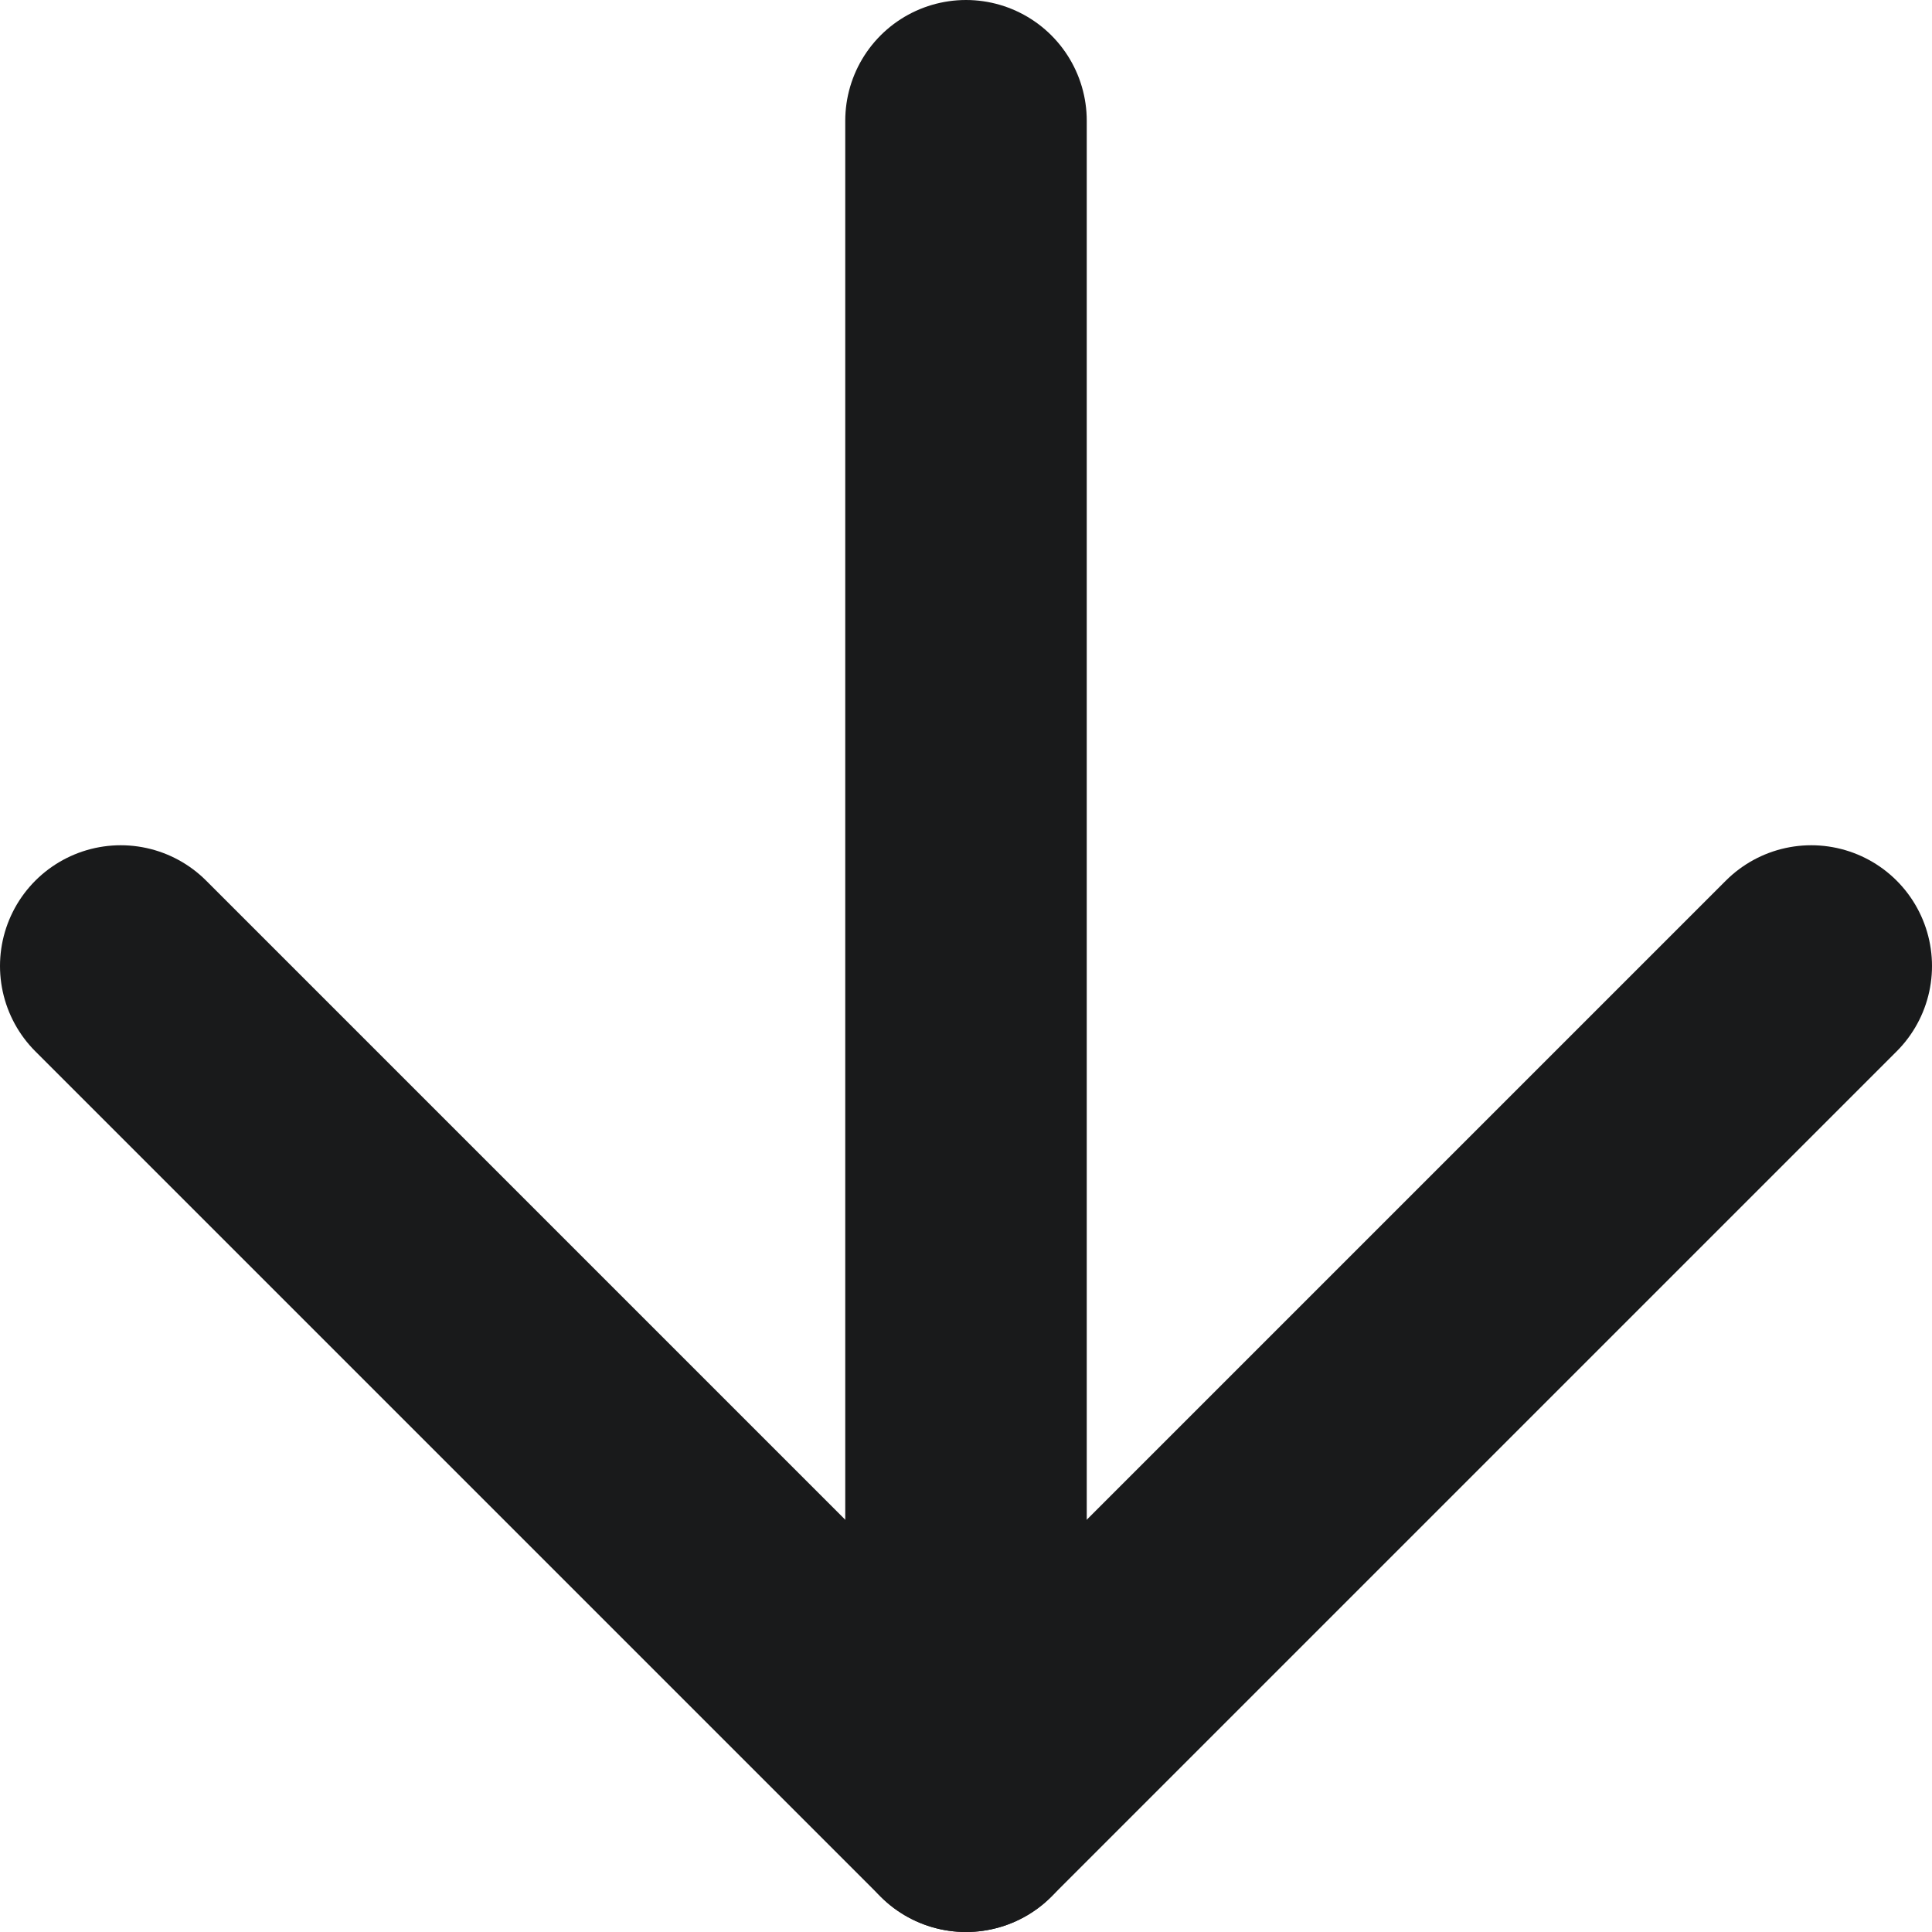 <svg width="16" height="16" viewBox="0 0 16 16" fill="none" xmlns="http://www.w3.org/2000/svg">
<path d="M8 1V15" stroke="#191A1B" stroke-width="2" stroke-linecap="round" stroke-linejoin="round"/>
<path d="M1 8L8 15L15 8" stroke="#191A1B" stroke-width="2" stroke-linecap="round" stroke-linejoin="round"/>
</svg>
